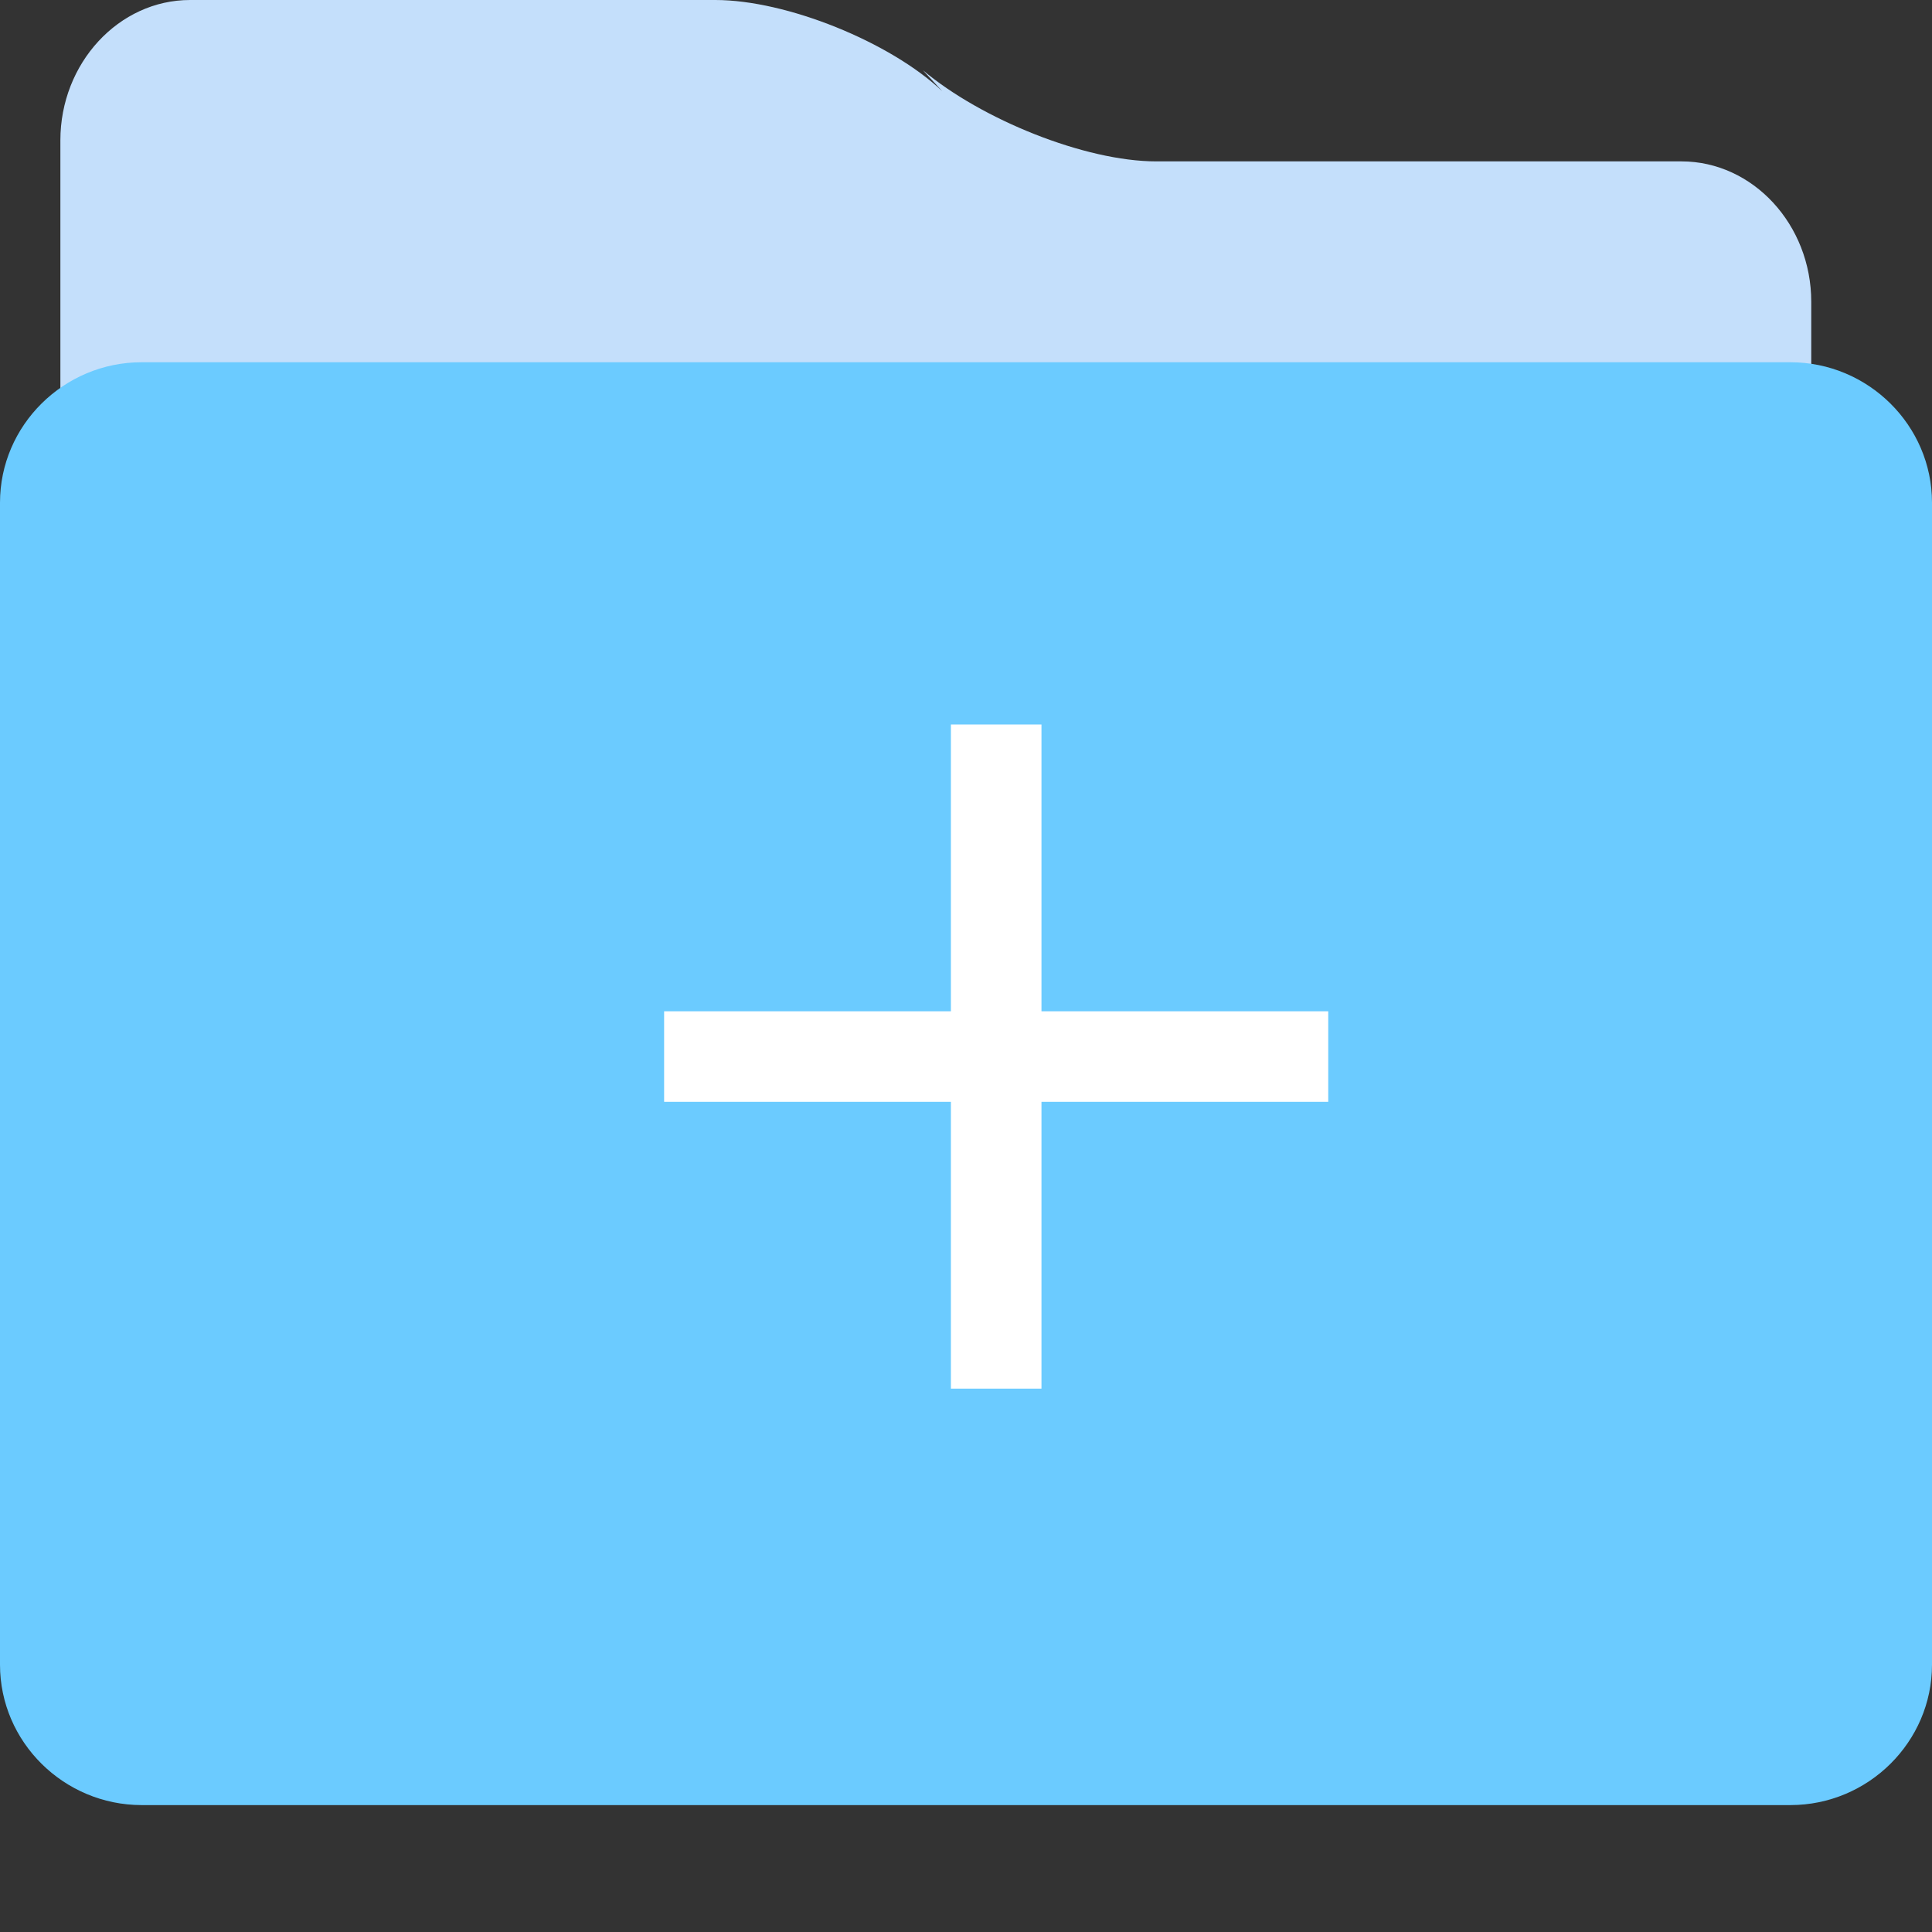 <svg t="1589961892732" class="icon" viewBox="0 0 1024 1024" version="1.1" xmlns="http://www.w3.org/2000/svg" p-id="8443" width="64" height="64"><rect x="0" y="0" width="1024" height="1024" fill="#333333" stroke="none"/><path d="M32 206.784V74.4C32 33.472 62.944 0 100.736 0h278.4c37.792 0 92.8 22.304 120.288 48.352l-10.304-11.168c30.944 26.048 85.92 48.352 123.744 48.352h278.4C929.056 85.568 960 119.04 960 159.936v46.816" fill="#C4DFFB" p-id="8444"></path><path d="M75.072 192h873.856C990.208 192 1024 225.472 1024 266.4v615.936c0 40.928-33.792 74.4-75.072 74.4H75.072C33.792 956.704 0 923.232 0 882.336V266.4C0 225.472 33.792 192 75.072 192z" fill="#6bcbff" p-id="8445"></path><path d="M504 584H352v-48h152V384h48v152H704v48h-152V736h-48v-152z" fill="#FFFFFF" p-id="8446"></path></svg>
